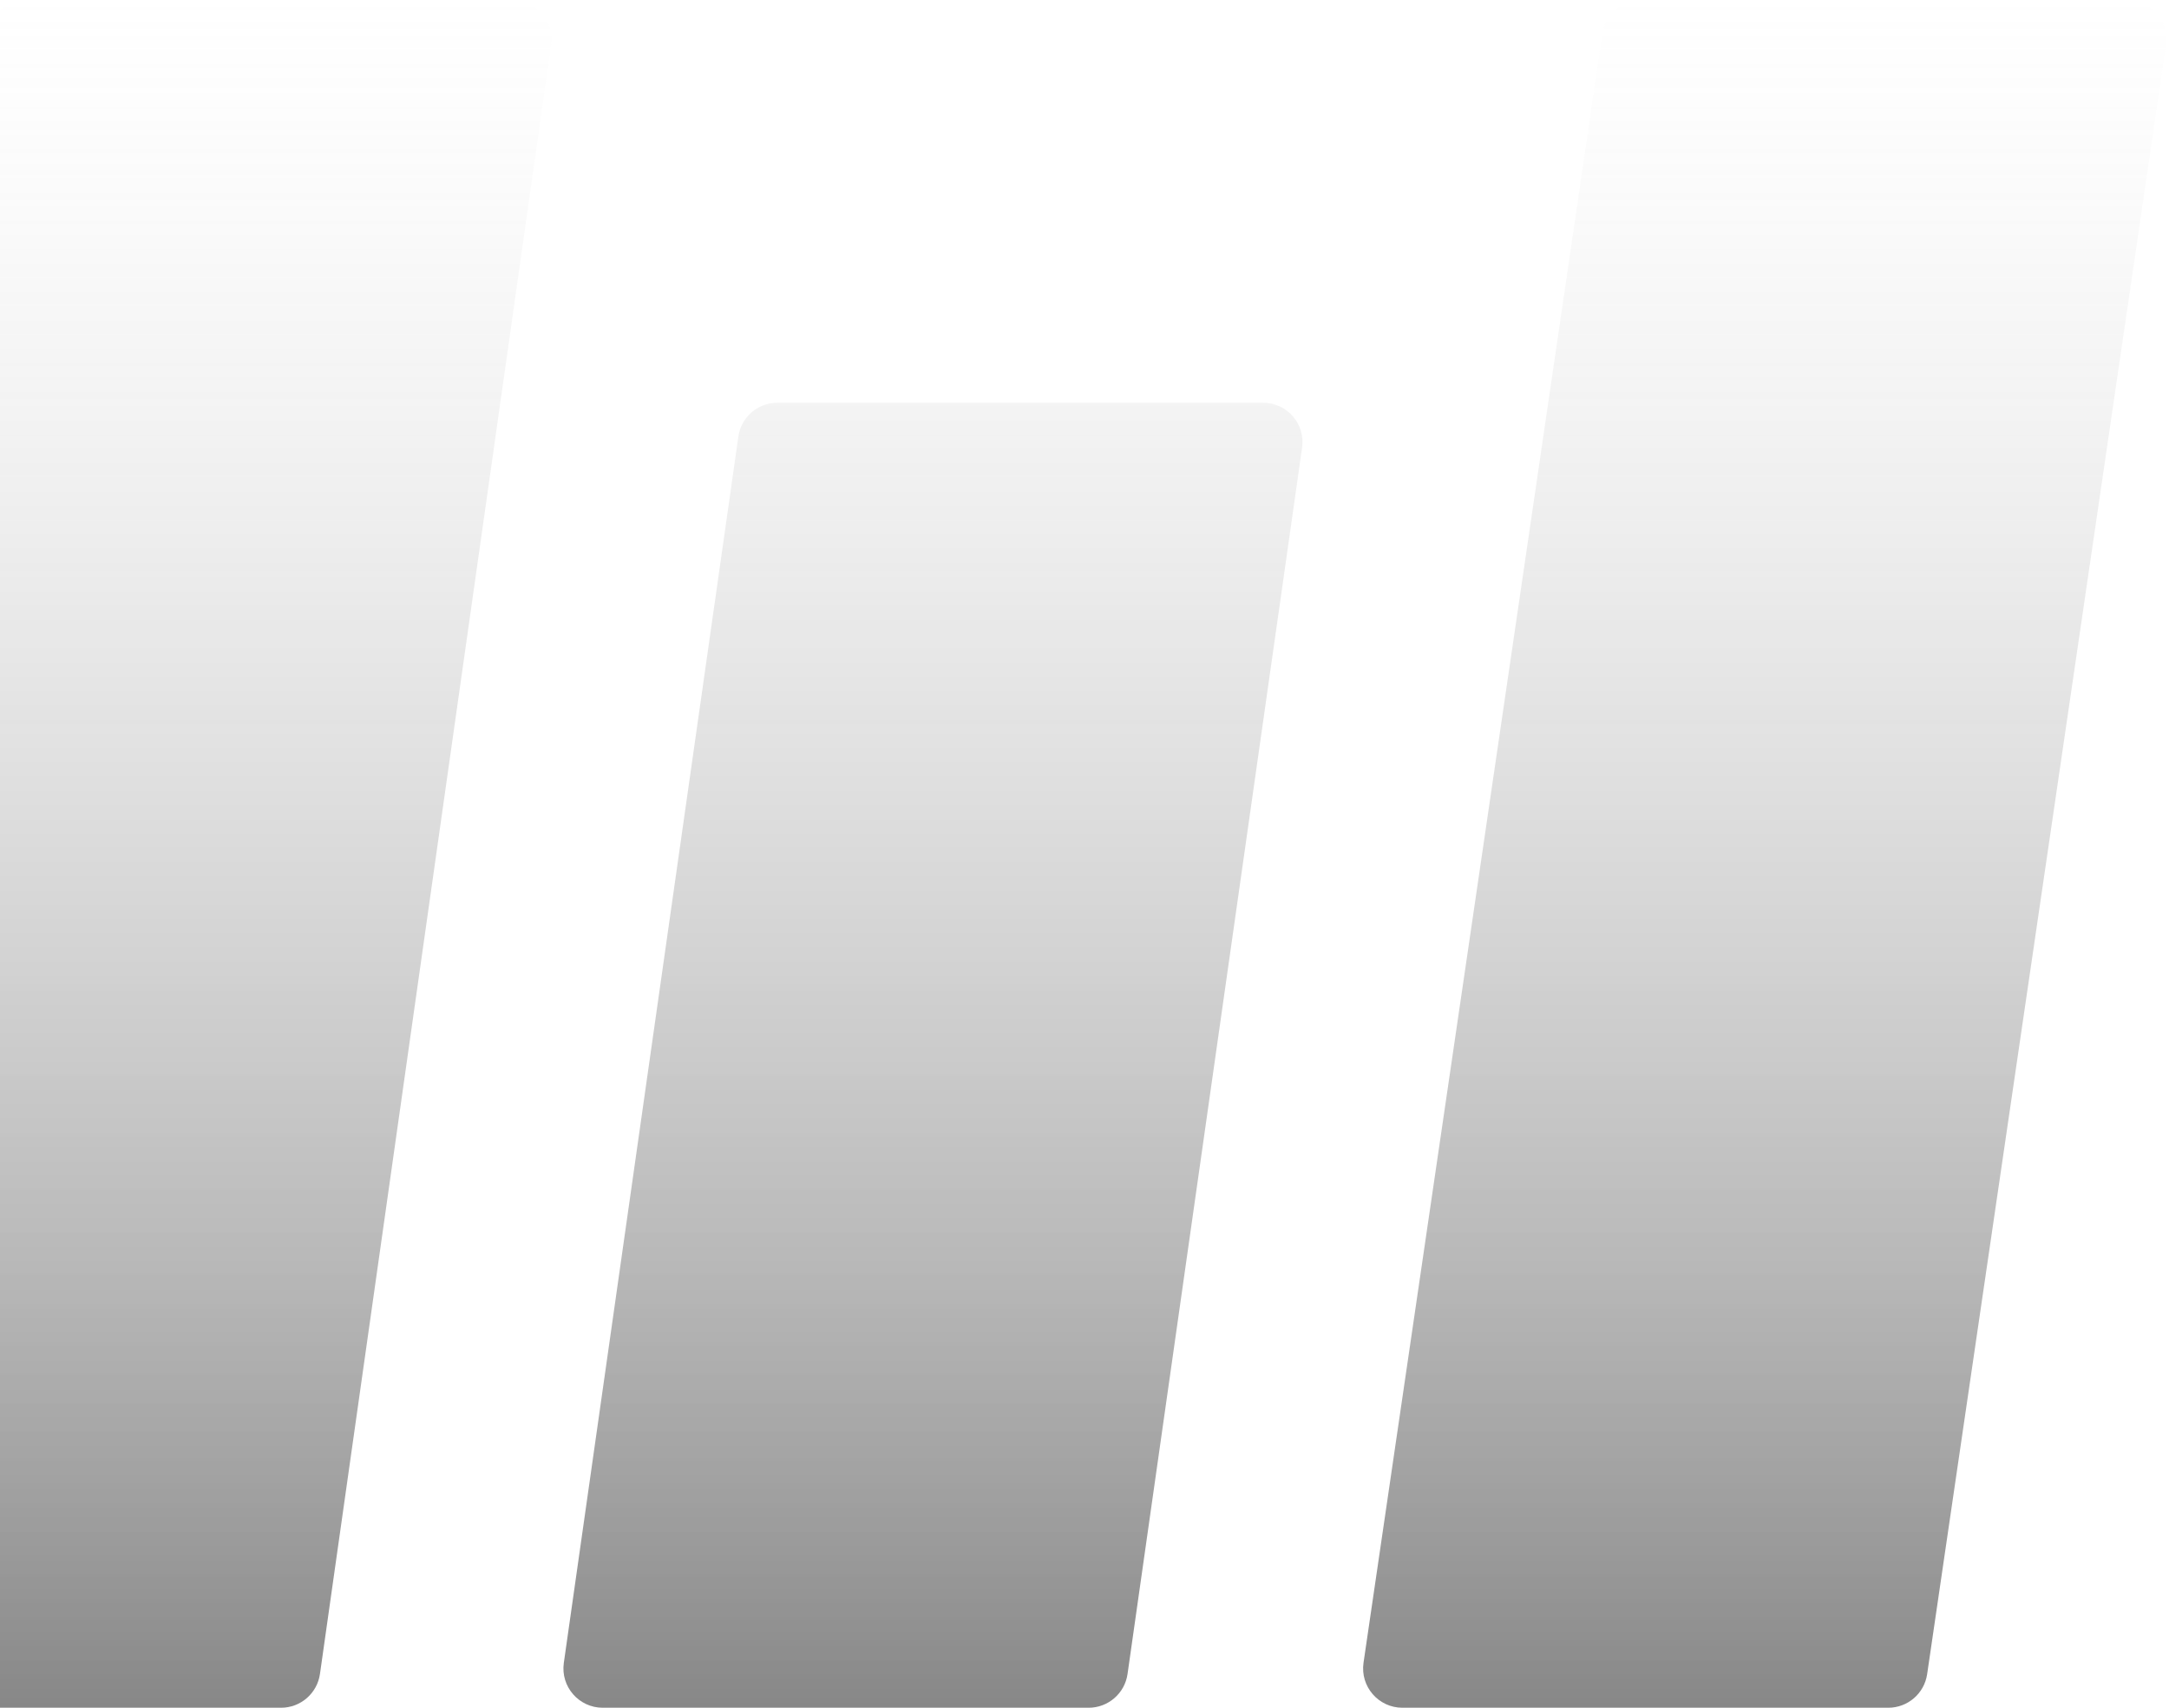 <svg width="607" height="478" viewBox="0 0 607 478" fill="none" xmlns="http://www.w3.org/2000/svg">
<path d="M-3.541 9.455C-2.772 4.031 1.872 0 7.35 0H143.33C150.019 0 155.16 5.921 154.221 12.545L89.541 468.545C88.772 473.969 84.129 478 78.65 478H-57.33C-64.019 478 -69.16 472.079 -68.221 465.455L-3.541 9.455Z" fill="url(#paint0_linear)"/>
<path d="M206.635 122.186C207.407 116.764 212.049 112.736 217.525 112.736H353.504C360.195 112.736 365.337 118.661 364.394 125.286L315.545 468.55C314.773 473.972 310.131 478 304.655 478H168.676C161.985 478 156.843 472.075 157.786 465.45L206.635 122.186Z" fill="url(#paint1_linear)"/>
<path d="M448.422 9.405C449.213 4.004 453.846 0 459.305 0H595.27C601.98 0 607.127 5.956 606.154 12.595L539.318 468.595C538.527 473.996 533.894 478 528.435 478H392.47C385.76 478 380.613 472.044 381.586 465.405L448.422 9.405Z" fill="url(#paint2_linear)"/>
<defs>
<linearGradient id="paint0_linear" x1="269" y1="0" x2="269" y2="478" gradientUnits="userSpaceOnUse">
<stop stop-color="#C4C4C4" stop-opacity="0"/>
<stop offset="1" stop-opacity="0.47"/>
</linearGradient>
<linearGradient id="paint1_linear" x1="269" y1="0" x2="269" y2="478" gradientUnits="userSpaceOnUse">
<stop stop-color="#C4C4C4" stop-opacity="0"/>
<stop offset="1" stop-opacity="0.47"/>
</linearGradient>
<linearGradient id="paint2_linear" x1="269" y1="0" x2="269" y2="478" gradientUnits="userSpaceOnUse">
<stop stop-color="#C4C4C4" stop-opacity="0"/>
<stop offset="1" stop-opacity="0.47"/>
</linearGradient>
</defs>
</svg>
